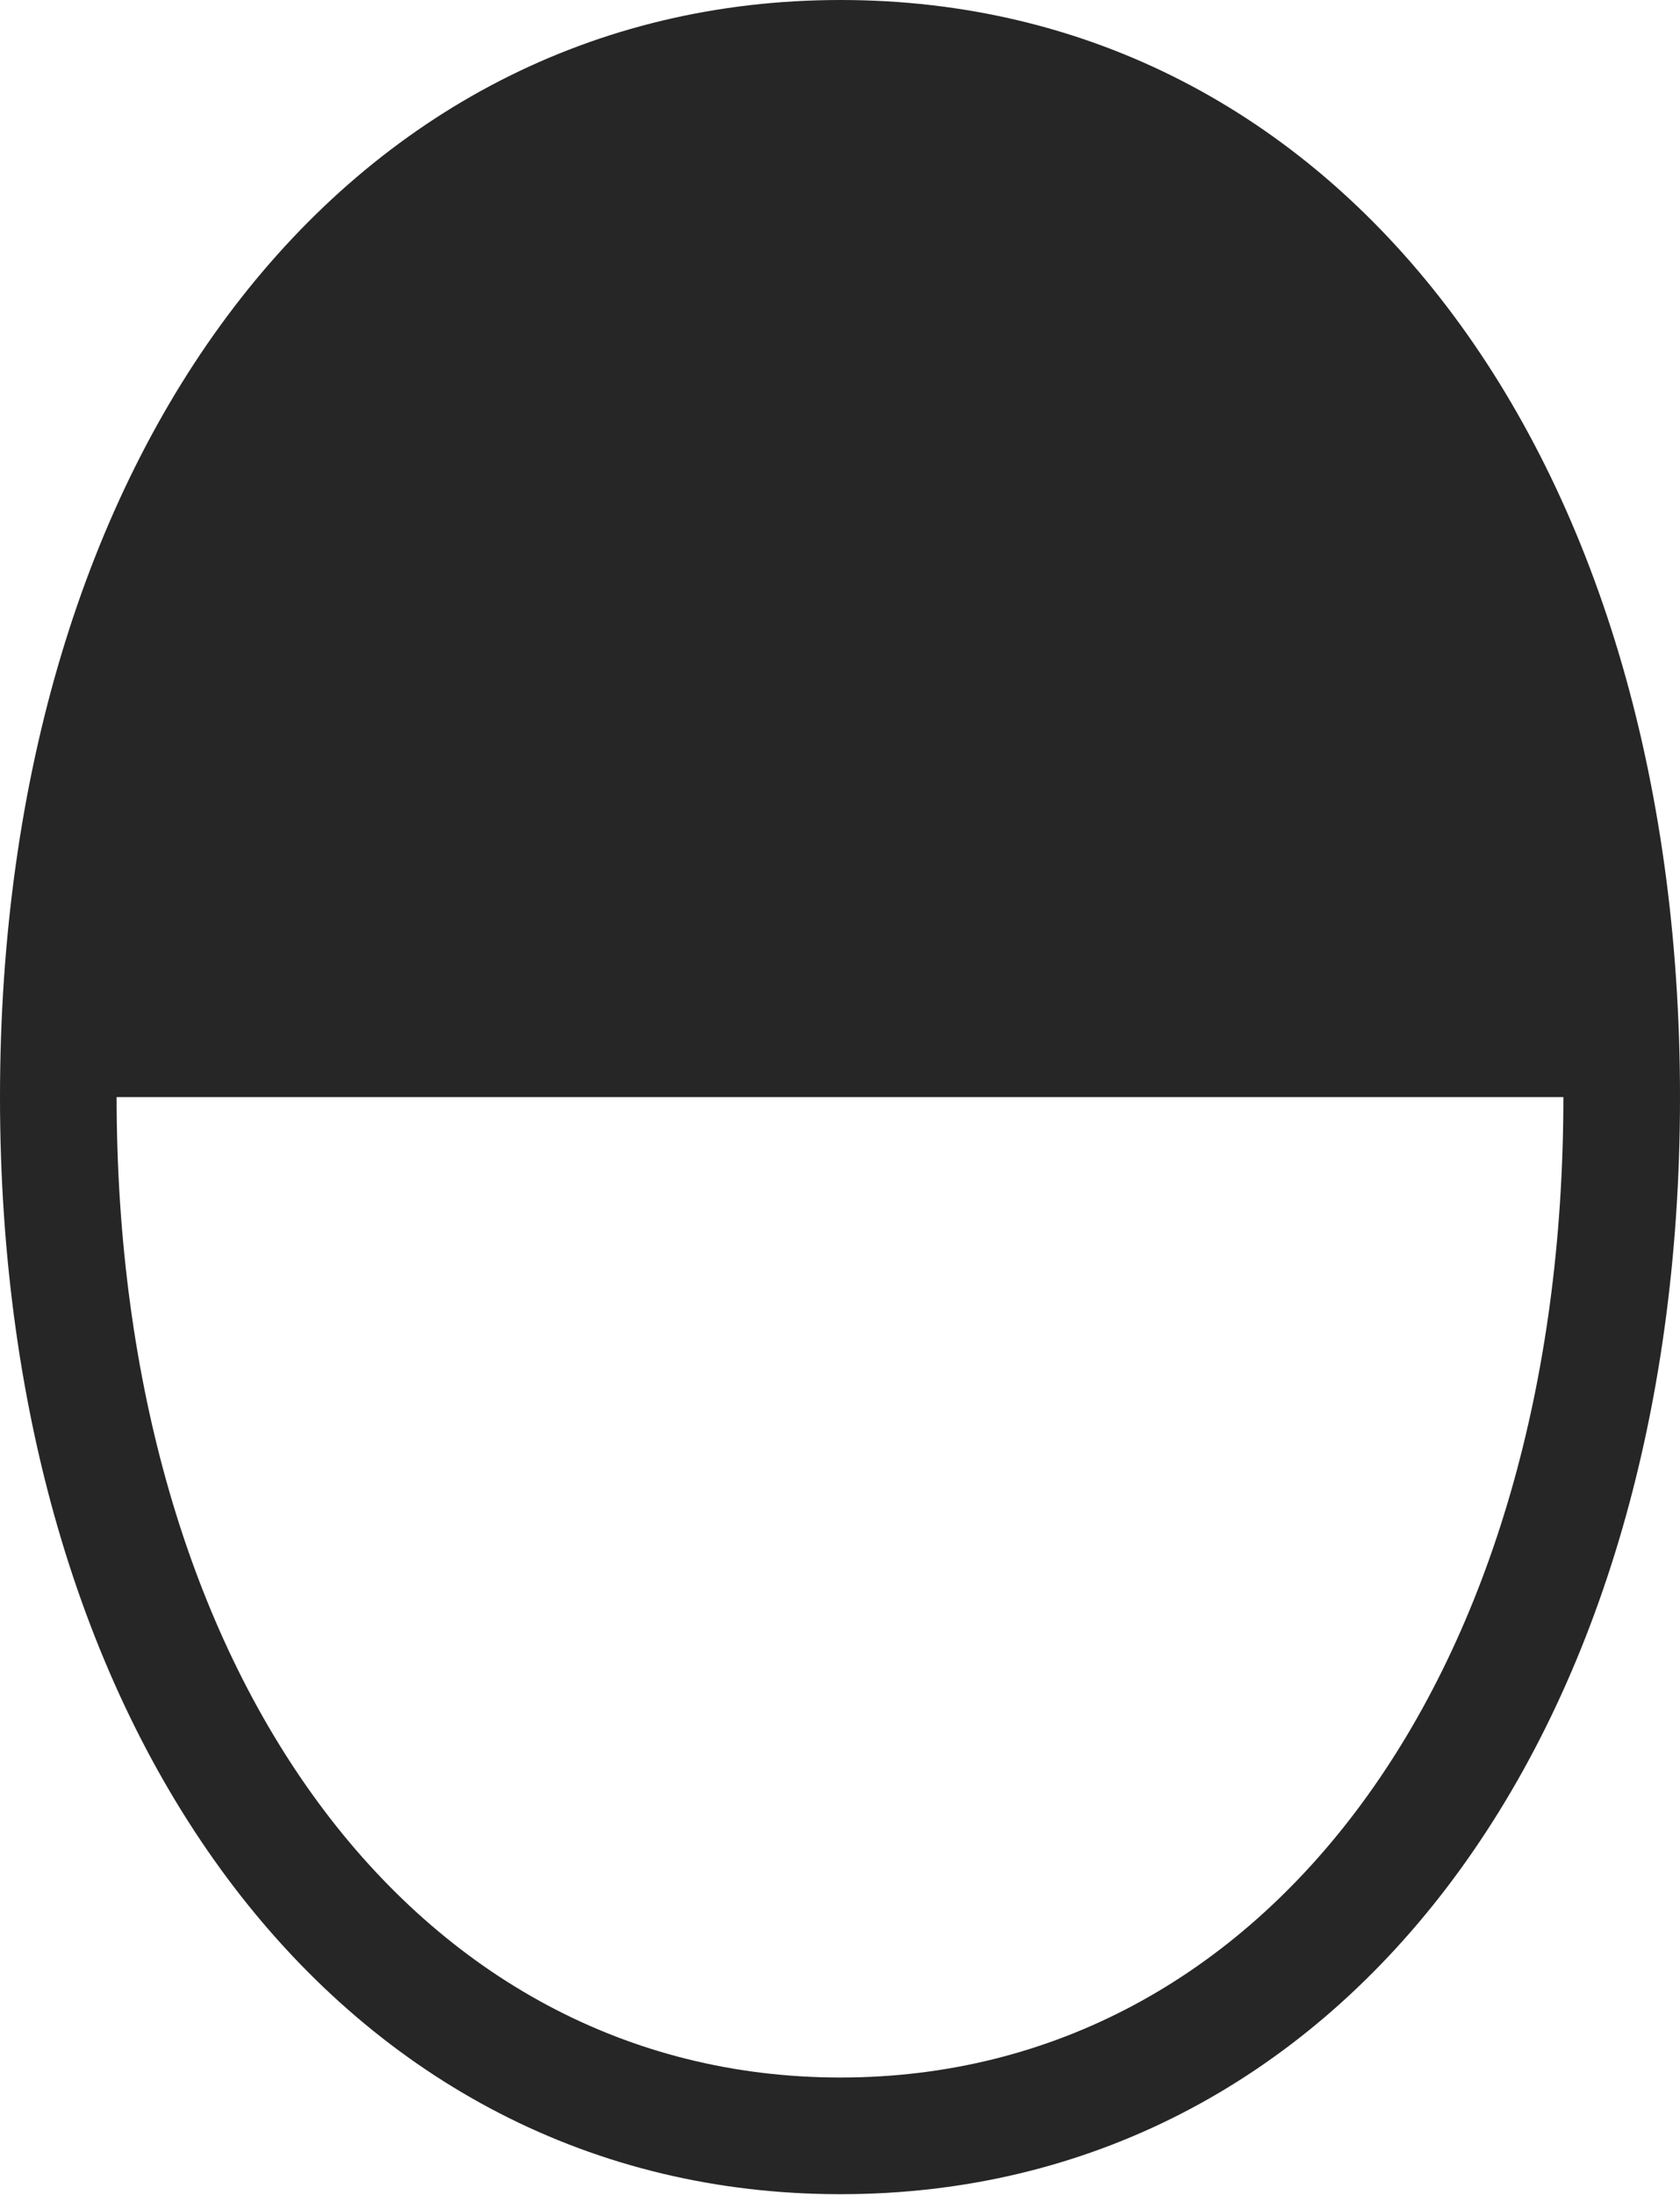 <?xml version="1.0" encoding="UTF-8"?>
<!--Generator: Apple Native CoreSVG 232.5-->
<!DOCTYPE svg
PUBLIC "-//W3C//DTD SVG 1.1//EN"
       "http://www.w3.org/Graphics/SVG/1.1/DTD/svg11.dtd">
<svg version="1.1" xmlns="http://www.w3.org/2000/svg" xmlns:xlink="http://www.w3.org/1999/xlink" width="87.081" height="113.734">
 <g>
  <rect height="113.734" opacity="0" width="87.081" x="0" y="0"/>
  <path d="M43.566 0C17.833 0 0 23.474 0 56.843C0 90.212 17.833 113.686 43.566 113.686C69.345 113.686 87.081 90.276 87.081 56.843C87.081 23.395 69.345 0 43.566 0ZM6.045 56.843L81.036 56.843C81.036 86.697 65.672 107.641 43.566 107.641C21.442 107.641 6.045 86.633 6.045 56.843Z" fill="#000000" fill-opacity="0.85"/>
 </g>
</svg>
